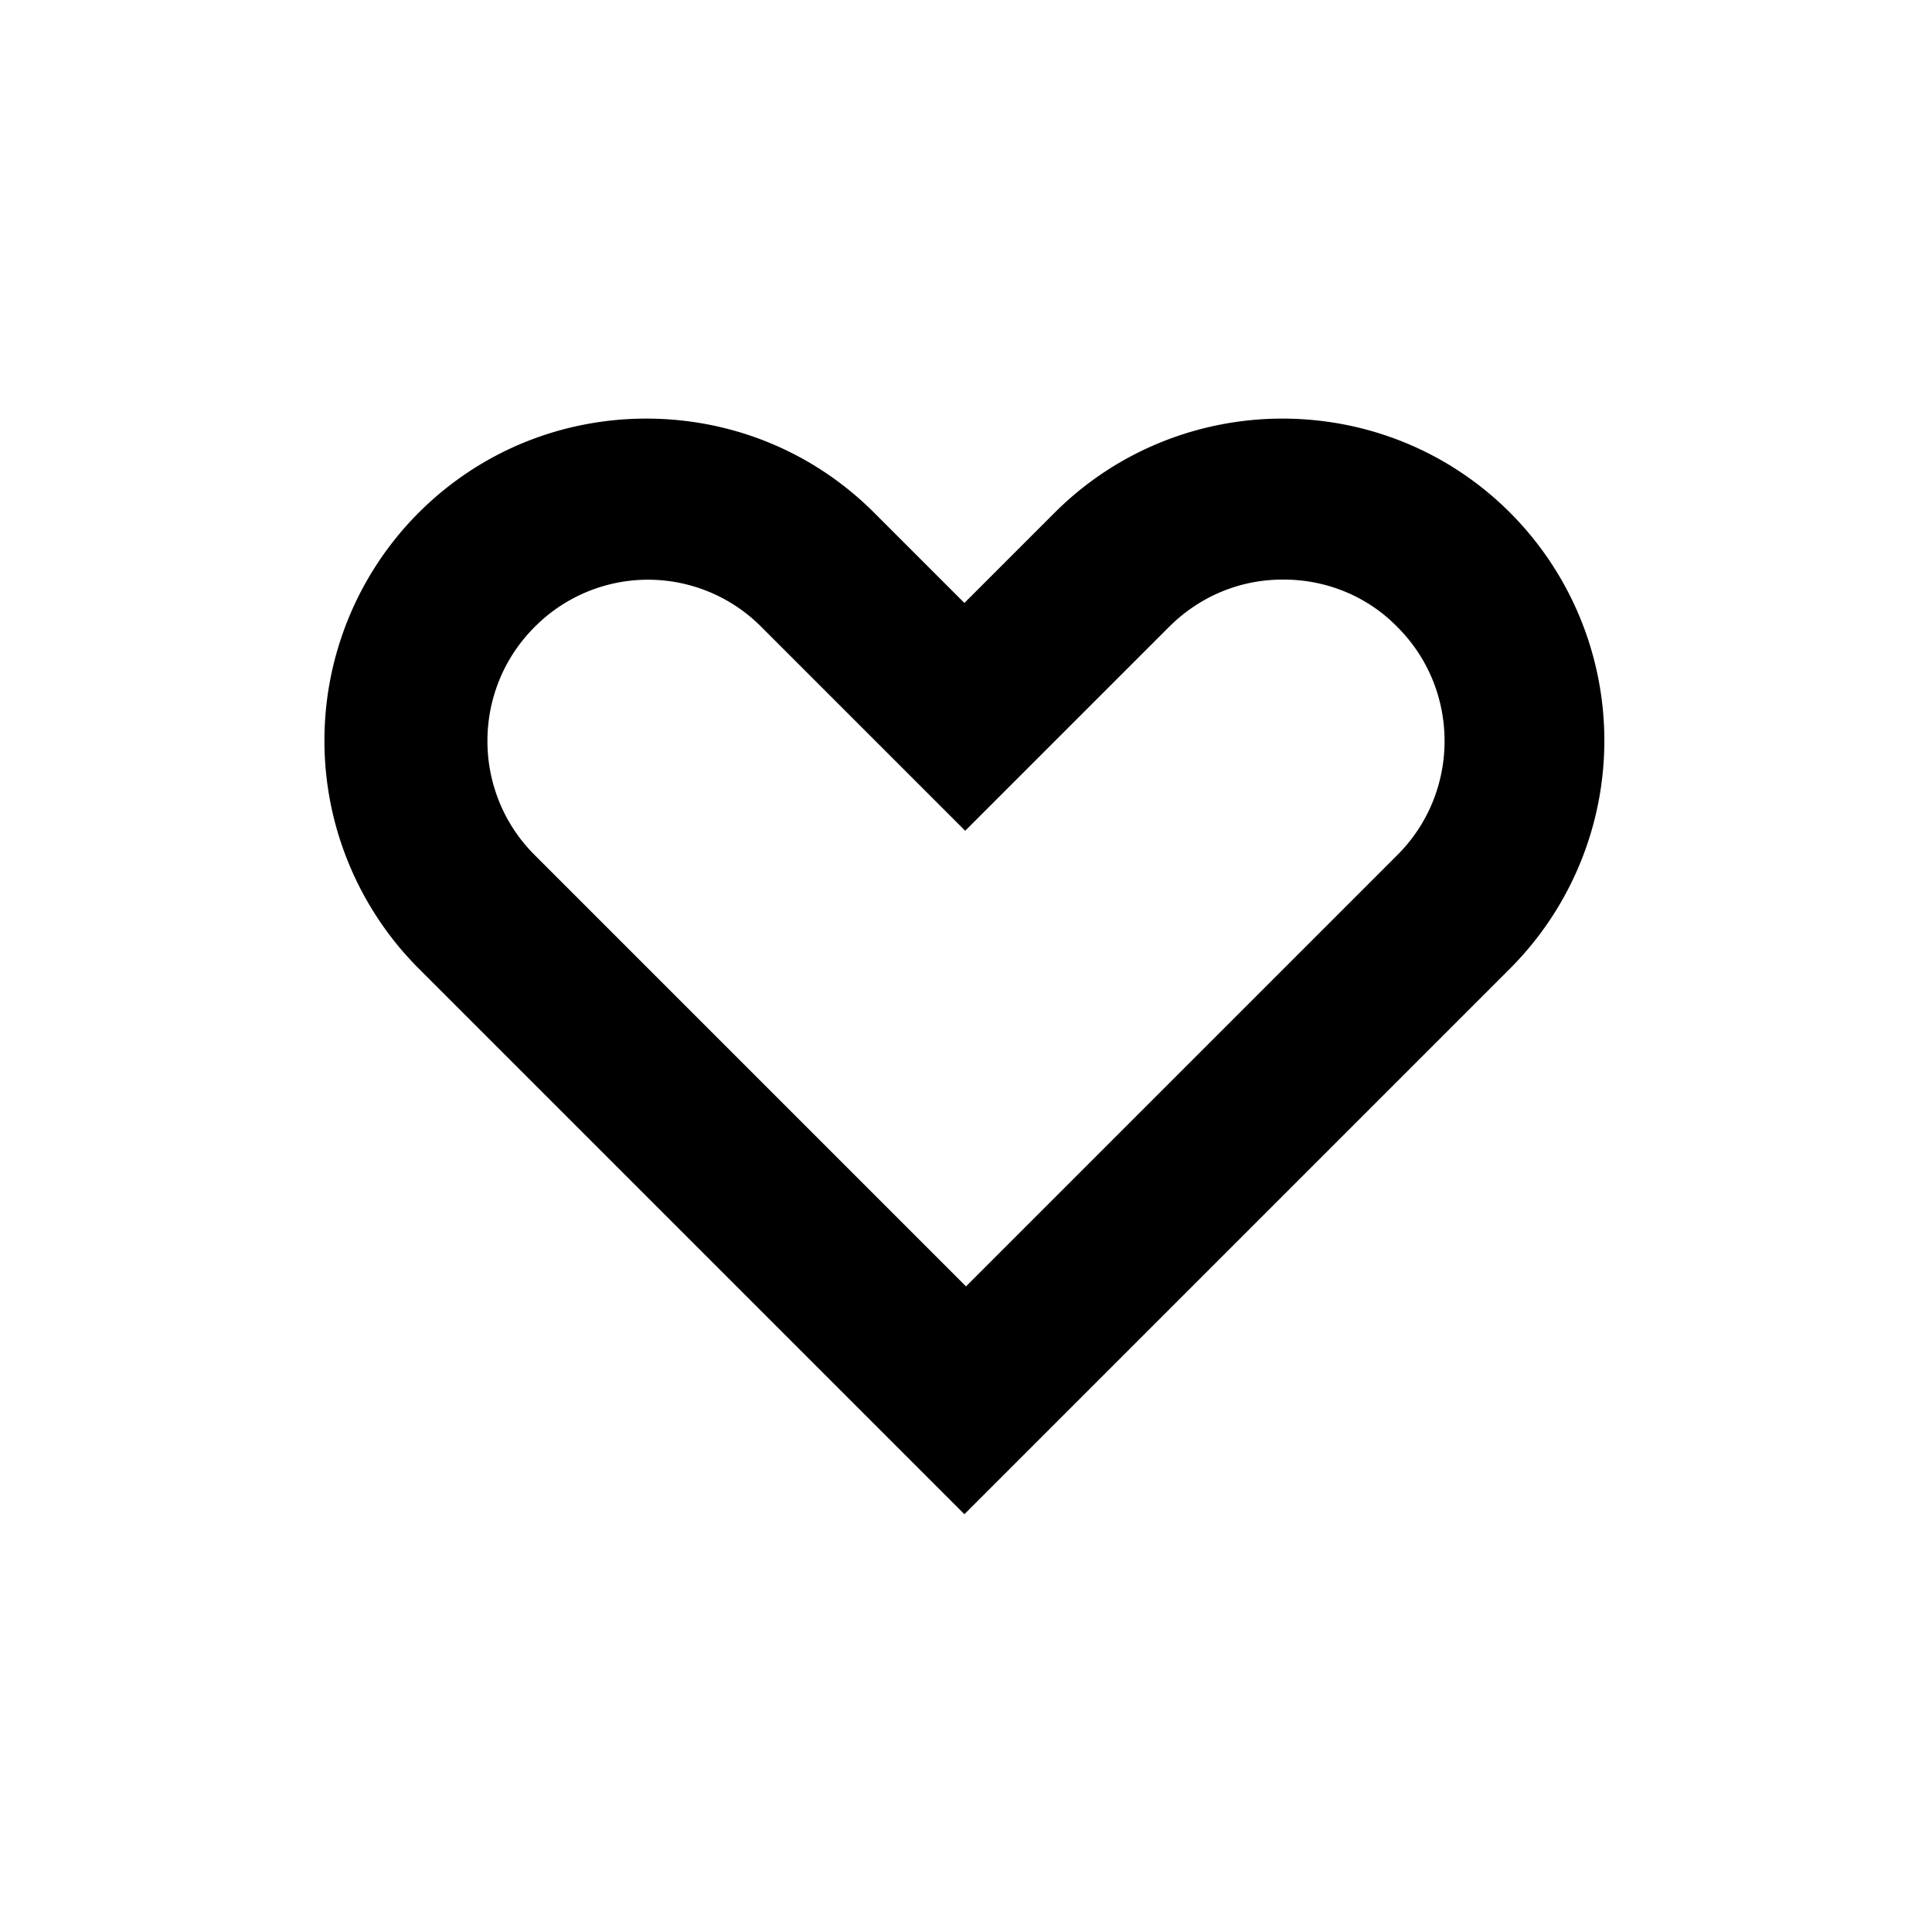 <svg xmlns="http://www.w3.org/2000/svg" width="24" height="24" fill="currentColor" viewBox="0 0 24 24">
<path d="M15.95 7.2c.53 0 1.04.21 1.41.59.78.78.78 2.05 0 2.83l-1.12 1.12L12 15.98l-4.24-4.24-1.12-1.12c-.78-.78-.78-2.05 0-2.83a1.983 1.983 0 0 1 2.82 0l1.12 1.12 1.41 1.41 1.41-1.41 1.12-1.12c.38-.38.88-.59 1.41-.59m0-2c-1.02 0-2.05.39-2.83 1.17l-1.12 1.12-1.12-1.12c-.78-.78-1.8-1.17-2.83-1.17s-2.05.39-2.83 1.17a4.008 4.008 0 0 0 0 5.66l1.12 1.12 5.66 5.66 5.66-5.66 1.12-1.12a4.008 4.008 0 0 0 0-5.66c-.78-.78-1.8-1.17-2.83-1.17Z"/>
</svg>
